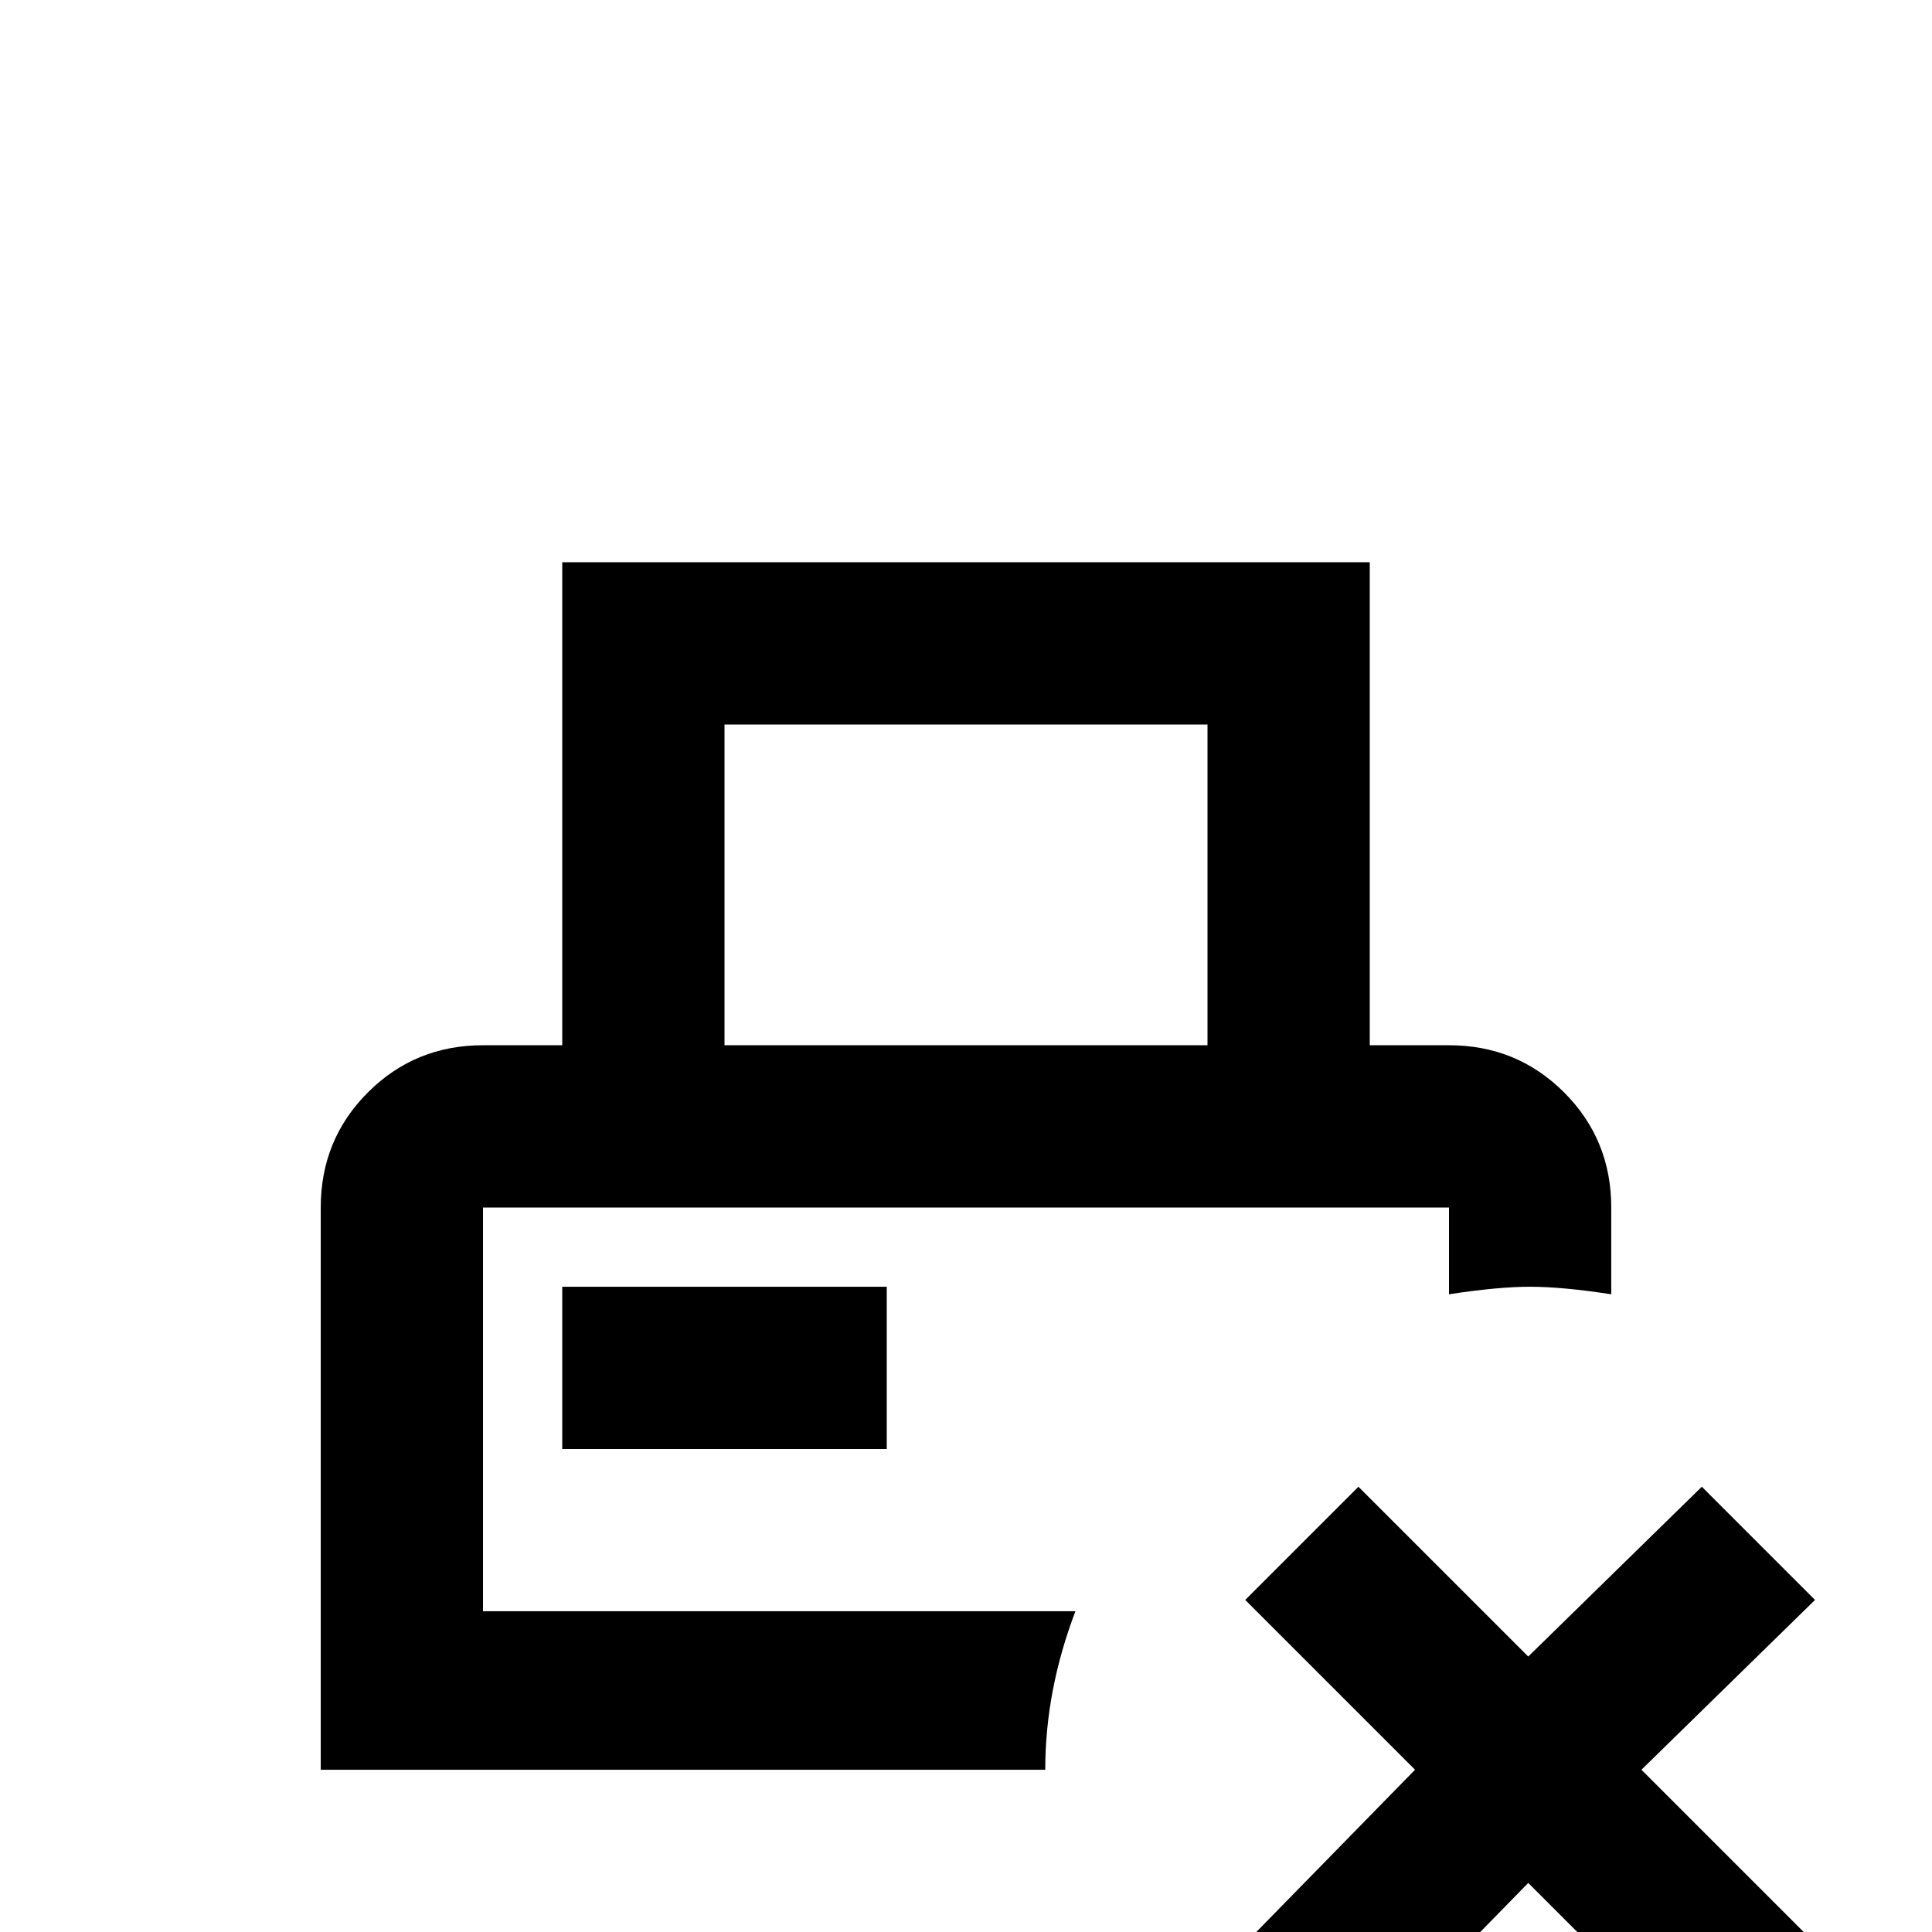 <svg xmlns="http://www.w3.org/2000/svg" viewBox="0 -512 512 512">
	<path fill="#000000" d="M149 -128V-171H235V-128ZM128 -85H285Q277 -64 277 -43H85V-192Q85 -210 97.5 -222.5Q110 -235 128 -235H149V-363H363V-235H384Q402 -235 414.5 -222.5Q427 -210 427 -192V-169Q414 -171 405.5 -171Q397 -171 384 -169V-192H128ZM192 -235H320V-320H192ZM481 -88L451 -118L405 -73L360 -118L330 -88L375 -43L330 3L360 33L405 -13L451 33L481 3L435 -43Z"/>
</svg>